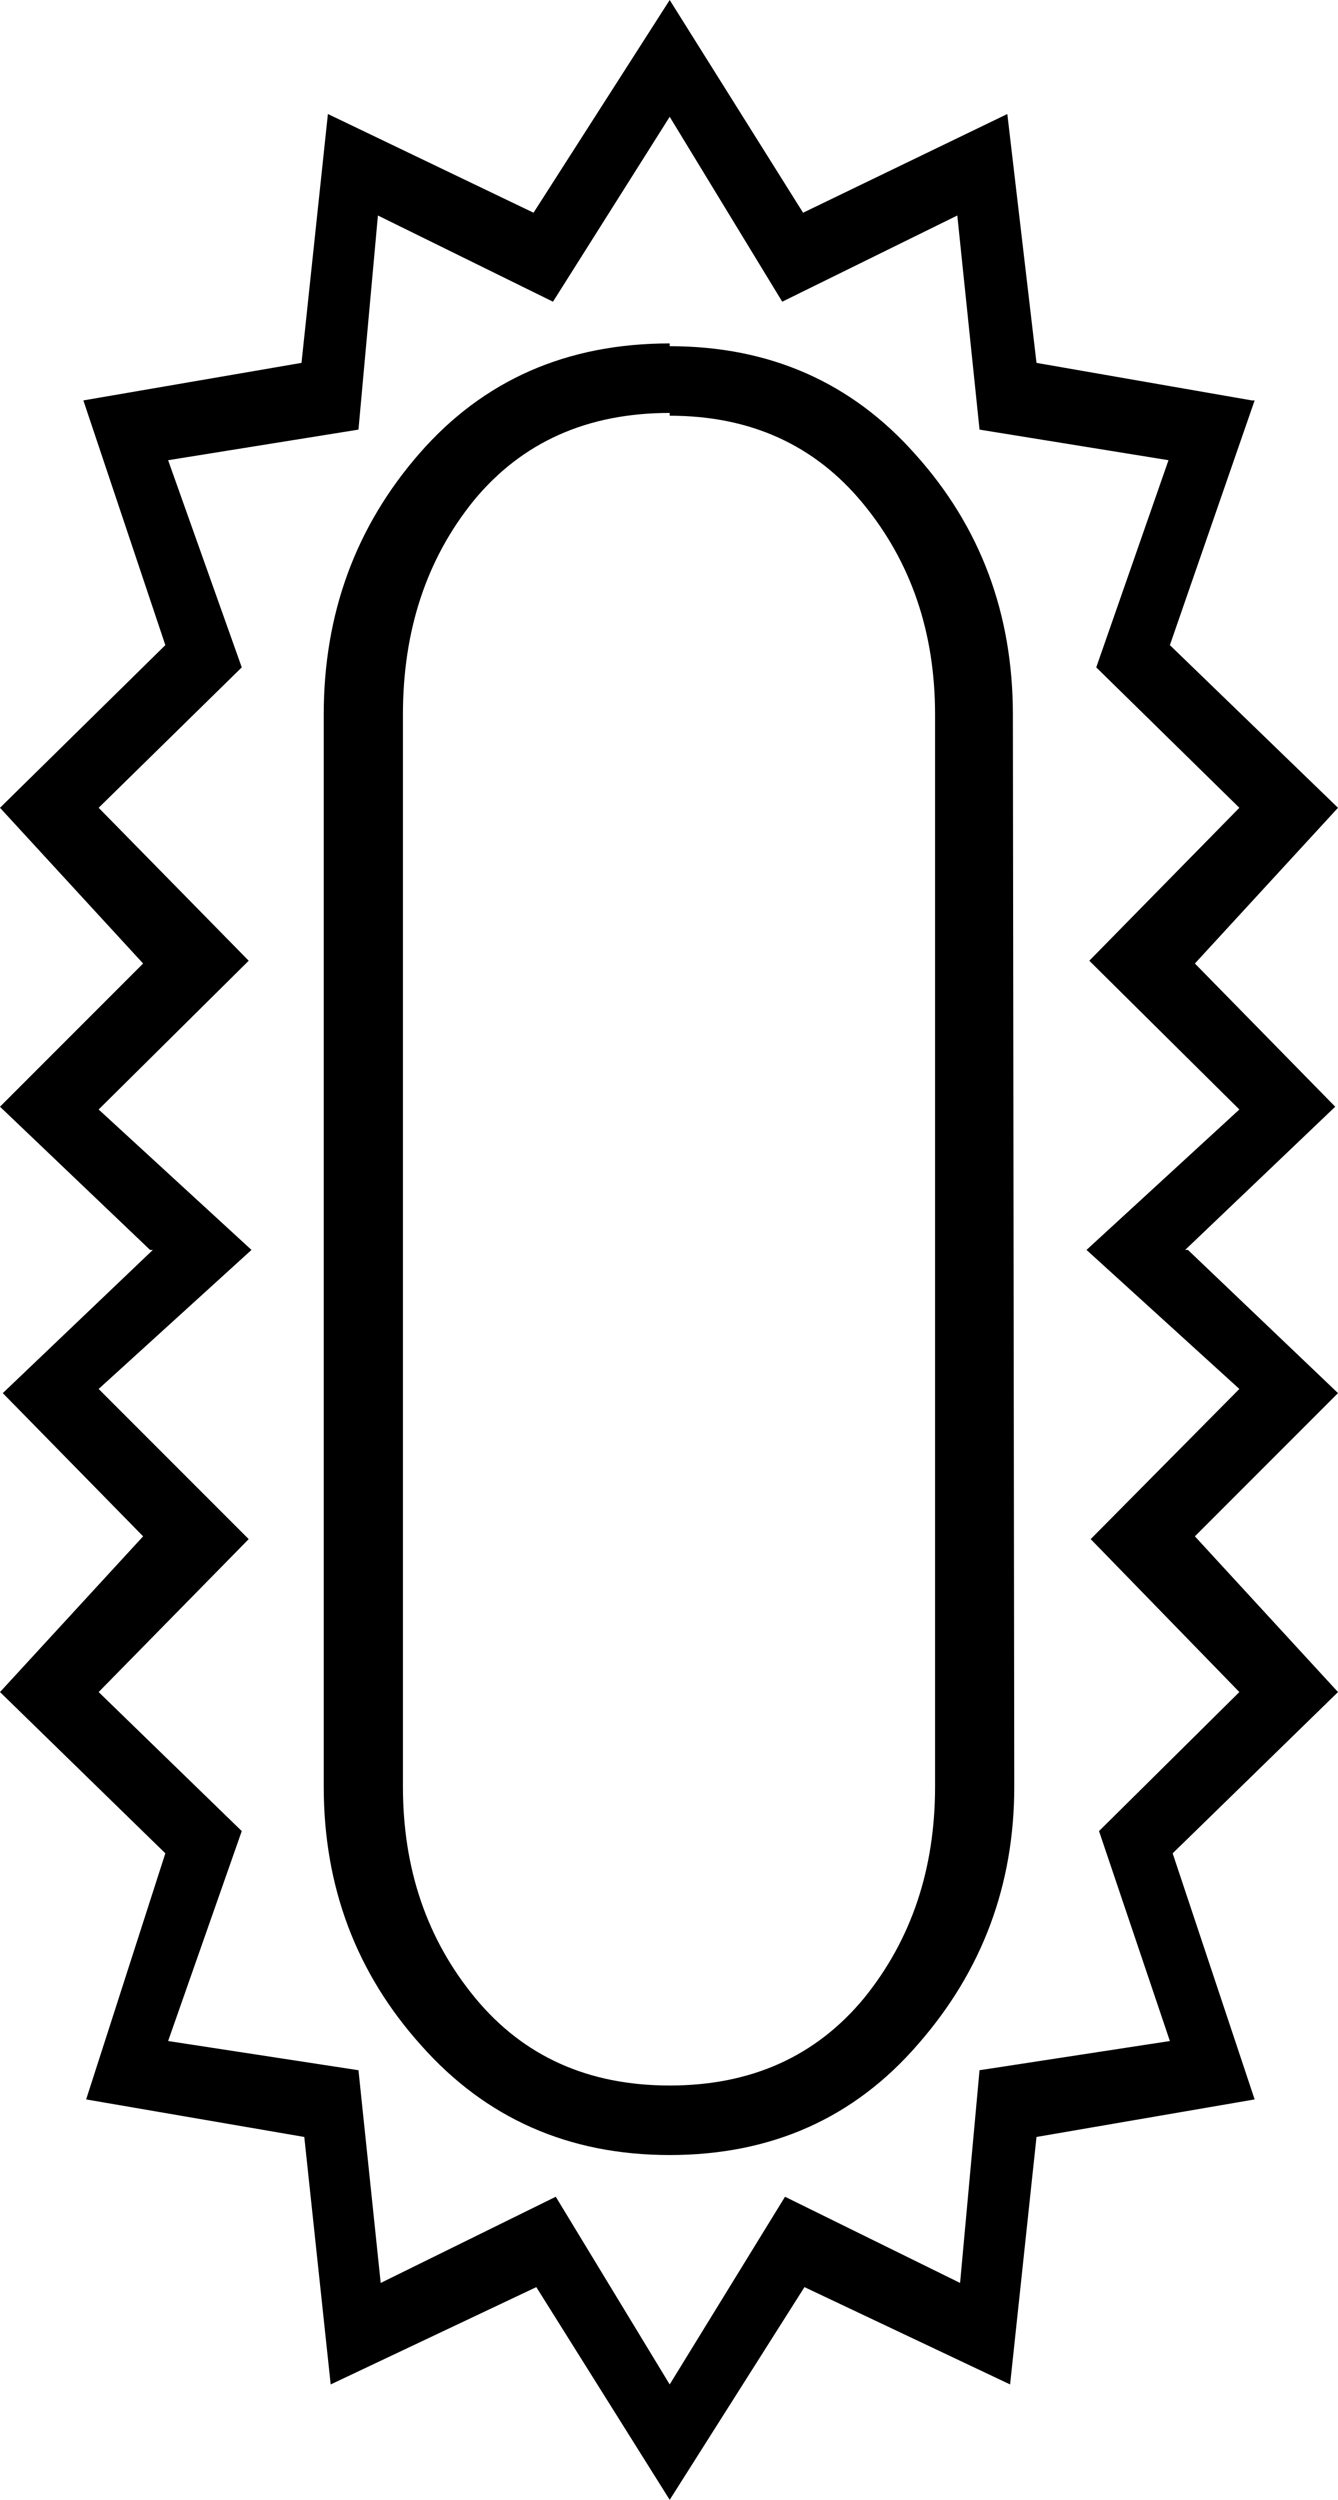 <?xml version='1.0' encoding ='UTF-8' standalone='no'?>
<svg width='9.63' height='17.98' xmlns='http://www.w3.org/2000/svg' xmlns:xlink='http://www.w3.org/1999/xlink'  version='1.1' >
<path style='fill:black; stroke:none' d=' M 4.82 2.97  L 4.82 2.99  Q 5.69 2.99 6.21 3.62  Q 6.73 4.25 6.73 5.14  L 6.73 12.85  Q 6.73 13.74 6.22 14.37  Q 5.7 15 4.82 15  Q 3.94 15 3.42 14.37  Q 2.9 13.74 2.9 12.85  L 2.9 5.14  Q 2.9 4.23 3.41 3.6  Q 3.93 2.97 4.82 2.97  Z  M 4.82 2.47  Q 3.71 2.47 3.02 3.26  Q 2.33 4.05 2.33 5.14  L 2.33 12.85  Q 2.33 13.93 3.03 14.71  Q 3.73 15.5 4.82 15.5  Q 5.92 15.5 6.61 14.7  Q 7.3 13.91 7.3 12.85  L 7.29 5.14  Q 7.29 4.05 6.59 3.27  Q 5.9 2.49 4.82 2.49  L 4.82 2.47  Z  M 4.82 0.84  L 5.63 2.17  L 6.89 1.55  L 7.05 3.09  L 8.41 3.31  L 7.89 4.8  L 8.92 5.81  L 7.84 6.91  L 8.92 7.98  L 7.82 8.99  L 8.92 9.99  L 7.85 11.07  L 8.92 12.17  L 7.91 13.17  L 8.42 14.68  L 7.05 14.89  L 6.91 16.42  L 5.65 15.8  L 4.82 17.15  L 4 15.8  L 2.74 16.42  L 2.58 14.89  L 1.21 14.68  L 1.74 13.17  L 0.71 12.17  L 1.79 11.07  L 0.71 9.99  L 1.81 8.99  L 0.71 7.98  L 1.79 6.91  L 0.71 5.81  L 1.74 4.8  L 1.21 3.31  L 2.58 3.09  L 2.72 1.55  L 3.98 2.17  L 4.82 0.84  Z  M 4.82 0  L 3.84 1.53  L 2.36 0.82  L 2.17 2.61  L 0.6 2.88  L 1.19 4.64  L 0 5.81  L 1.03 6.93  L 0 7.96  L 1.08 8.99  L 1.1 8.99  L 0.02 10.02  L 1.03 11.05  L 0 12.17  L 1.19 13.33  L 0.62 15.1  L 2.19 15.37  L 2.38 17.15  L 3.86 16.45  L 4.82 17.98  L 5.79 16.45  L 7.27 17.15  L 7.46 15.37  L 9.03 15.1  L 8.44 13.33  L 9.63 12.17  L 8.6 11.05  L 9.63 10.02  L 8.55 8.99  L 8.53 8.99  L 9.61 7.96  L 8.6 6.93  L 9.63 5.81  L 8.42 4.64  L 9.03 2.88  L 9.01 2.88  L 7.46 2.61  L 7.25 0.82  L 5.78 1.53  L 4.82 0  Z '/></svg>
